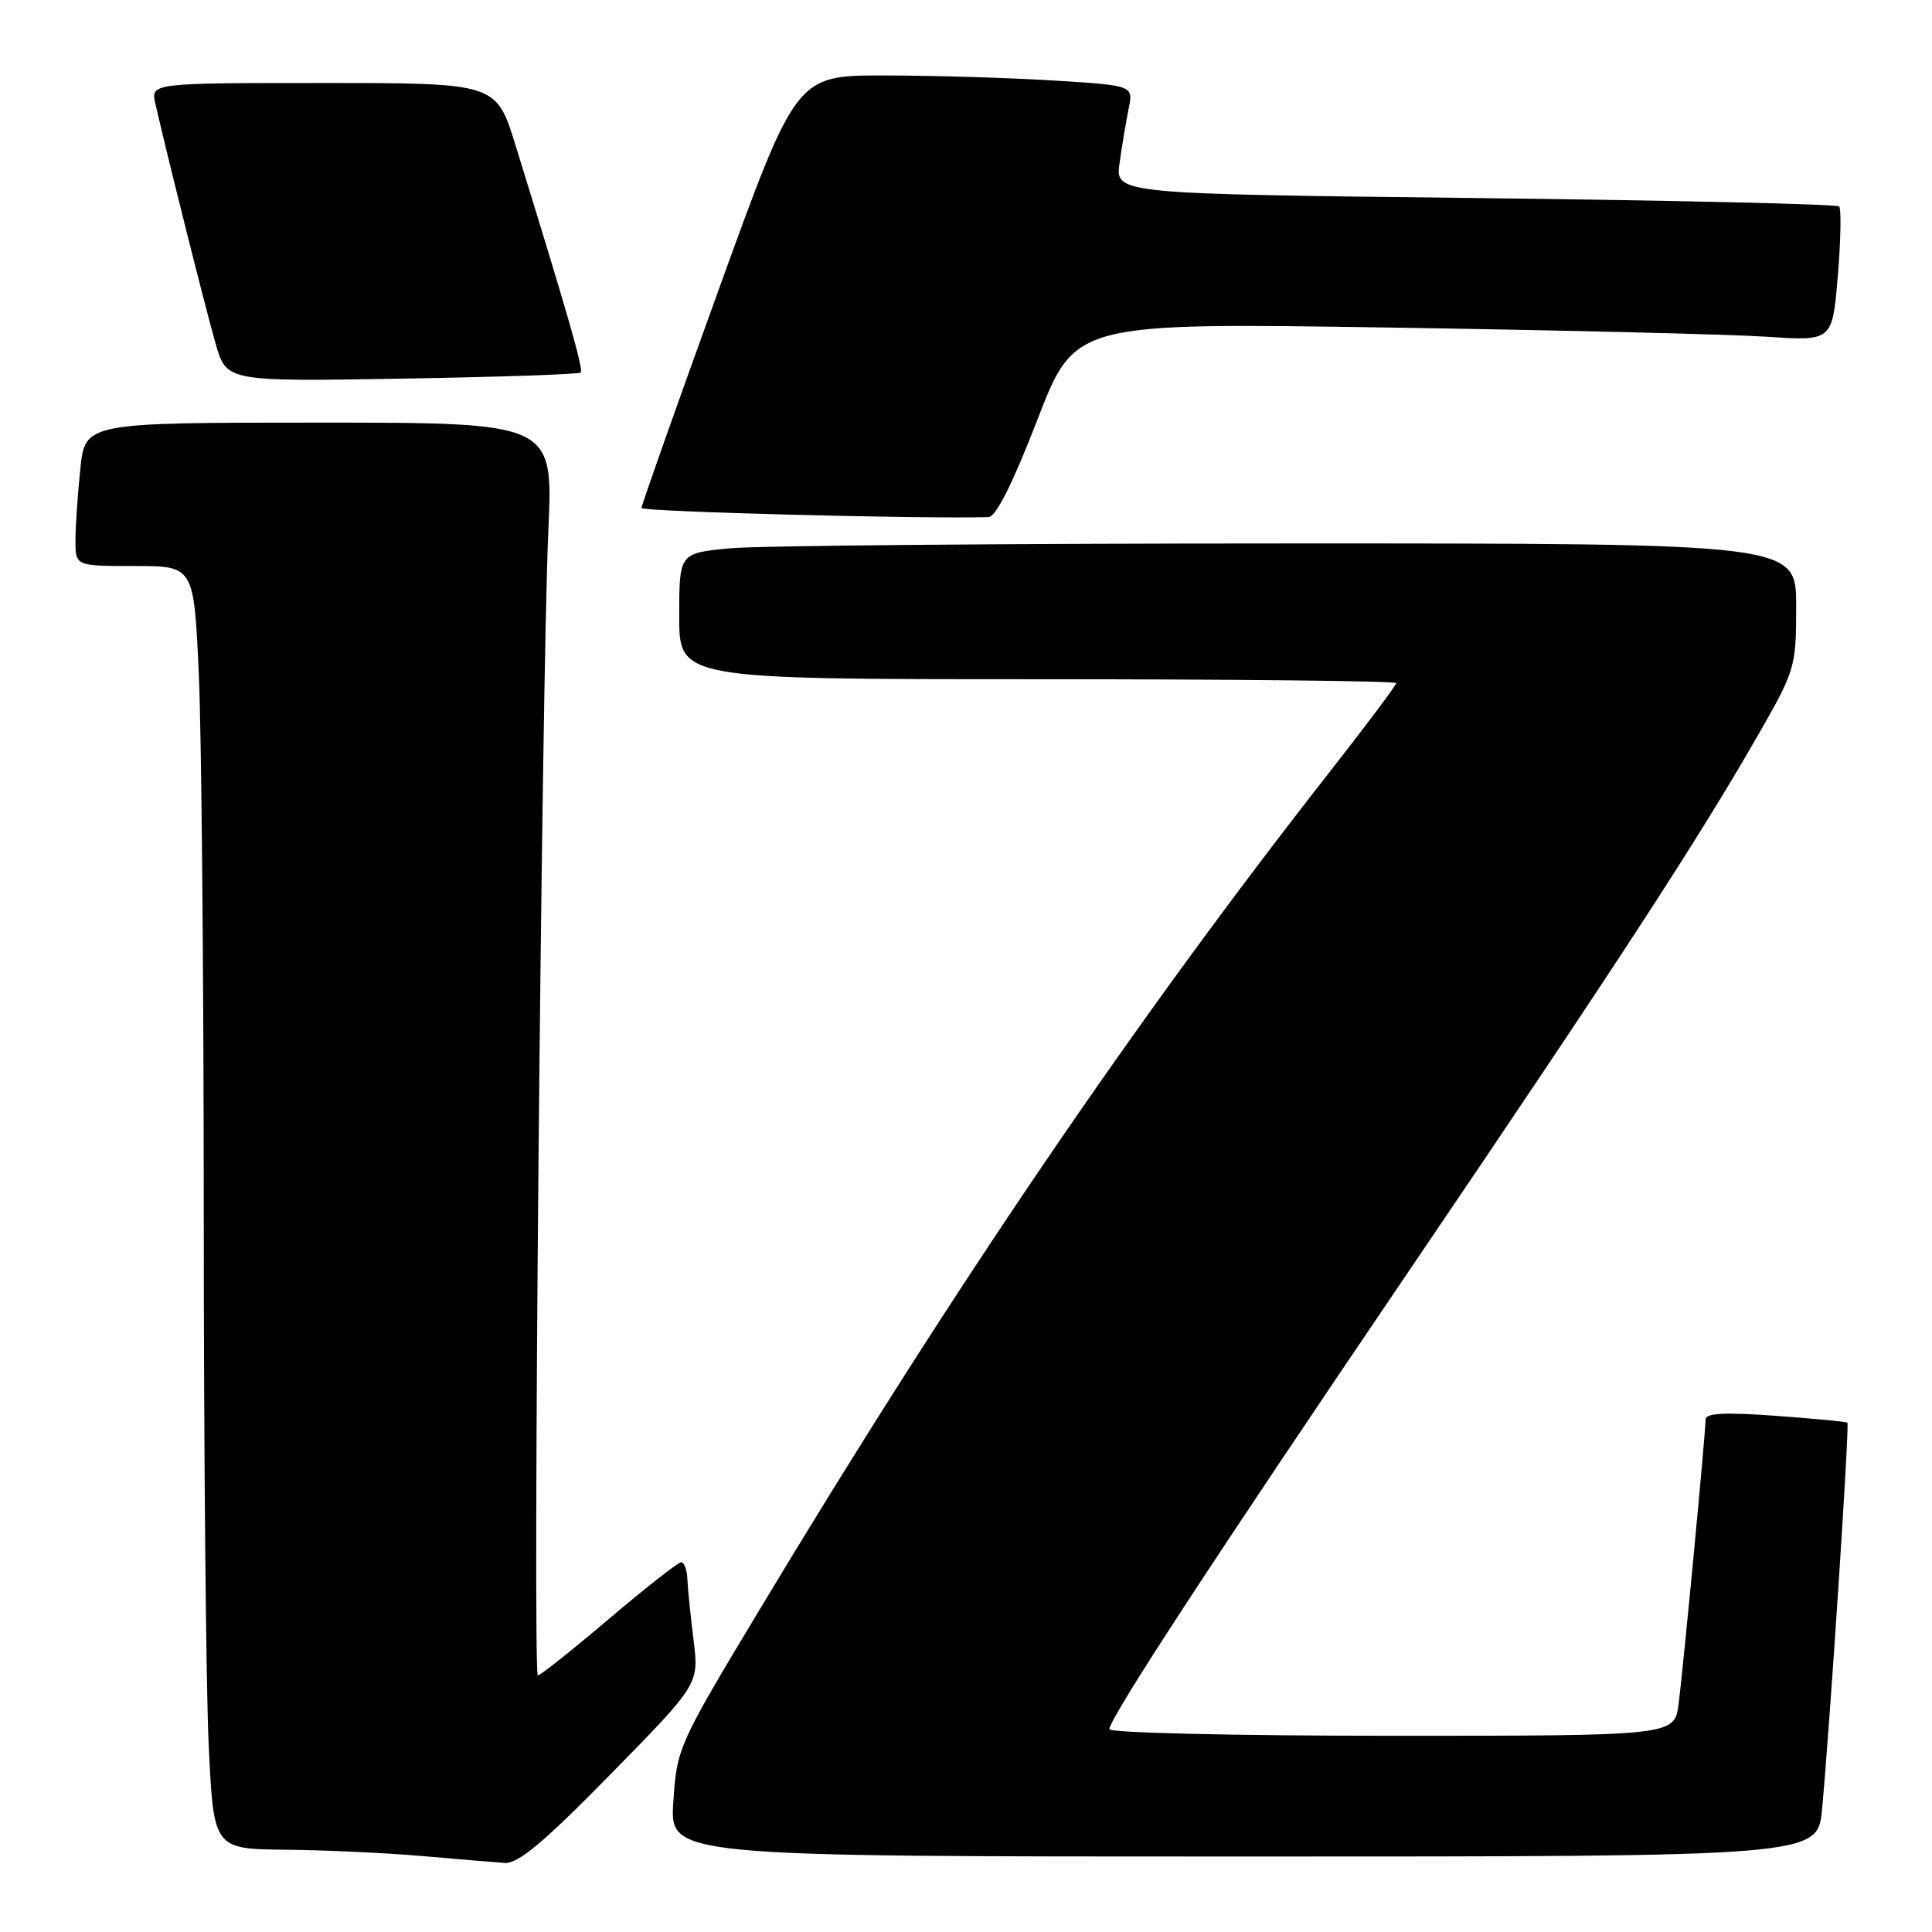 <?xml version="1.0" encoding="UTF-8" standalone="no"?>
<!DOCTYPE svg PUBLIC "-//W3C//DTD SVG 1.1//EN" "http://www.w3.org/Graphics/SVG/1.1/DTD/svg11.dtd" >
<svg xmlns="http://www.w3.org/2000/svg" xmlns:xlink="http://www.w3.org/1999/xlink" version="1.1" viewBox="0 0 256 256">
 <g >
 <path fill="currentColor"
d=" M 80.93 235.07 C 92.62 223.15 92.62 223.15 91.90 217.32 C 91.50 214.12 91.13 210.49 91.08 209.25 C 91.04 208.01 90.66 207.01 90.25 207.01 C 89.84 207.02 85.53 210.40 80.69 214.51 C 75.84 218.63 71.60 222.00 71.27 222.00 C 70.55 222.00 71.76 90.37 72.66 70.25 C 73.30 56.00 73.30 56.00 42.29 56.00 C 11.28 56.00 11.28 56.00 10.64 62.15 C 10.29 65.53 10.00 69.80 10.00 71.65 C 10.00 75.00 10.00 75.00 17.84 75.00 C 25.69 75.00 25.69 75.00 26.34 89.25 C 26.70 97.09 26.99 129.19 27.00 160.59 C 27.00 191.99 27.29 223.83 27.66 231.34 C 28.31 245.00 28.31 245.00 37.91 245.10 C 43.18 245.15 51.33 245.53 56.00 245.94 C 60.67 246.35 65.57 246.76 66.87 246.85 C 68.67 246.96 72.04 244.14 80.93 235.07 Z  M 241.43 239.75 C 242.47 228.63 245.09 188.76 244.79 188.51 C 244.63 188.38 240.34 187.97 235.25 187.60 C 228.52 187.11 226.00 187.24 226.00 188.09 C 226.00 189.85 223.05 220.91 222.43 225.75 C 221.88 230.00 221.88 230.00 184.44 230.00 C 163.85 230.00 147.00 229.61 147.00 229.13 C 147.00 227.68 160.73 206.68 186.86 168.16 C 214.10 128.00 225.05 111.19 232.87 97.54 C 237.91 88.74 238.00 88.44 238.00 80.29 C 238.00 72.00 238.00 72.00 170.75 72.01 C 133.76 72.01 100.46 72.30 96.75 72.65 C 90.00 73.29 90.00 73.29 90.00 81.64 C 90.00 90.00 90.00 90.00 137.50 90.00 C 163.62 90.00 185.00 90.23 185.00 90.52 C 185.00 90.81 181.04 96.09 176.20 102.27 C 150.45 135.12 126.36 170.52 100.48 213.57 C 89.87 231.21 89.69 231.62 89.22 238.75 C 88.74 246.00 88.74 246.00 164.79 246.00 C 240.84 246.00 240.84 246.00 241.43 239.75 Z  M 137.46 55.62 C 142.43 42.76 142.43 42.76 183.96 43.40 C 206.81 43.75 229.39 44.30 234.15 44.62 C 242.80 45.20 242.80 45.20 243.52 36.55 C 243.92 31.80 243.99 27.66 243.69 27.35 C 243.38 27.05 221.67 26.55 195.45 26.24 C 147.77 25.69 147.77 25.69 148.35 21.60 C 148.66 19.34 149.21 16.11 149.55 14.41 C 150.19 11.32 150.19 11.32 139.44 10.66 C 133.53 10.30 123.47 10.00 117.09 10.00 C 105.50 10.00 105.50 10.00 95.25 38.33 C 89.61 53.91 85.00 66.95 85.00 67.31 C 85.00 67.80 121.76 68.77 130.99 68.52 C 131.97 68.49 134.21 64.02 137.46 55.62 Z  M 76.94 49.37 C 77.35 48.98 75.34 41.99 68.31 19.25 C 65.76 11.00 65.76 11.00 42.86 11.00 C 19.96 11.00 19.96 11.00 20.59 13.75 C 22.25 21.02 27.28 41.05 28.57 45.53 C 30.01 50.56 30.01 50.56 53.26 50.17 C 66.04 49.96 76.70 49.59 76.94 49.37 Z "/>
</g>
</svg>